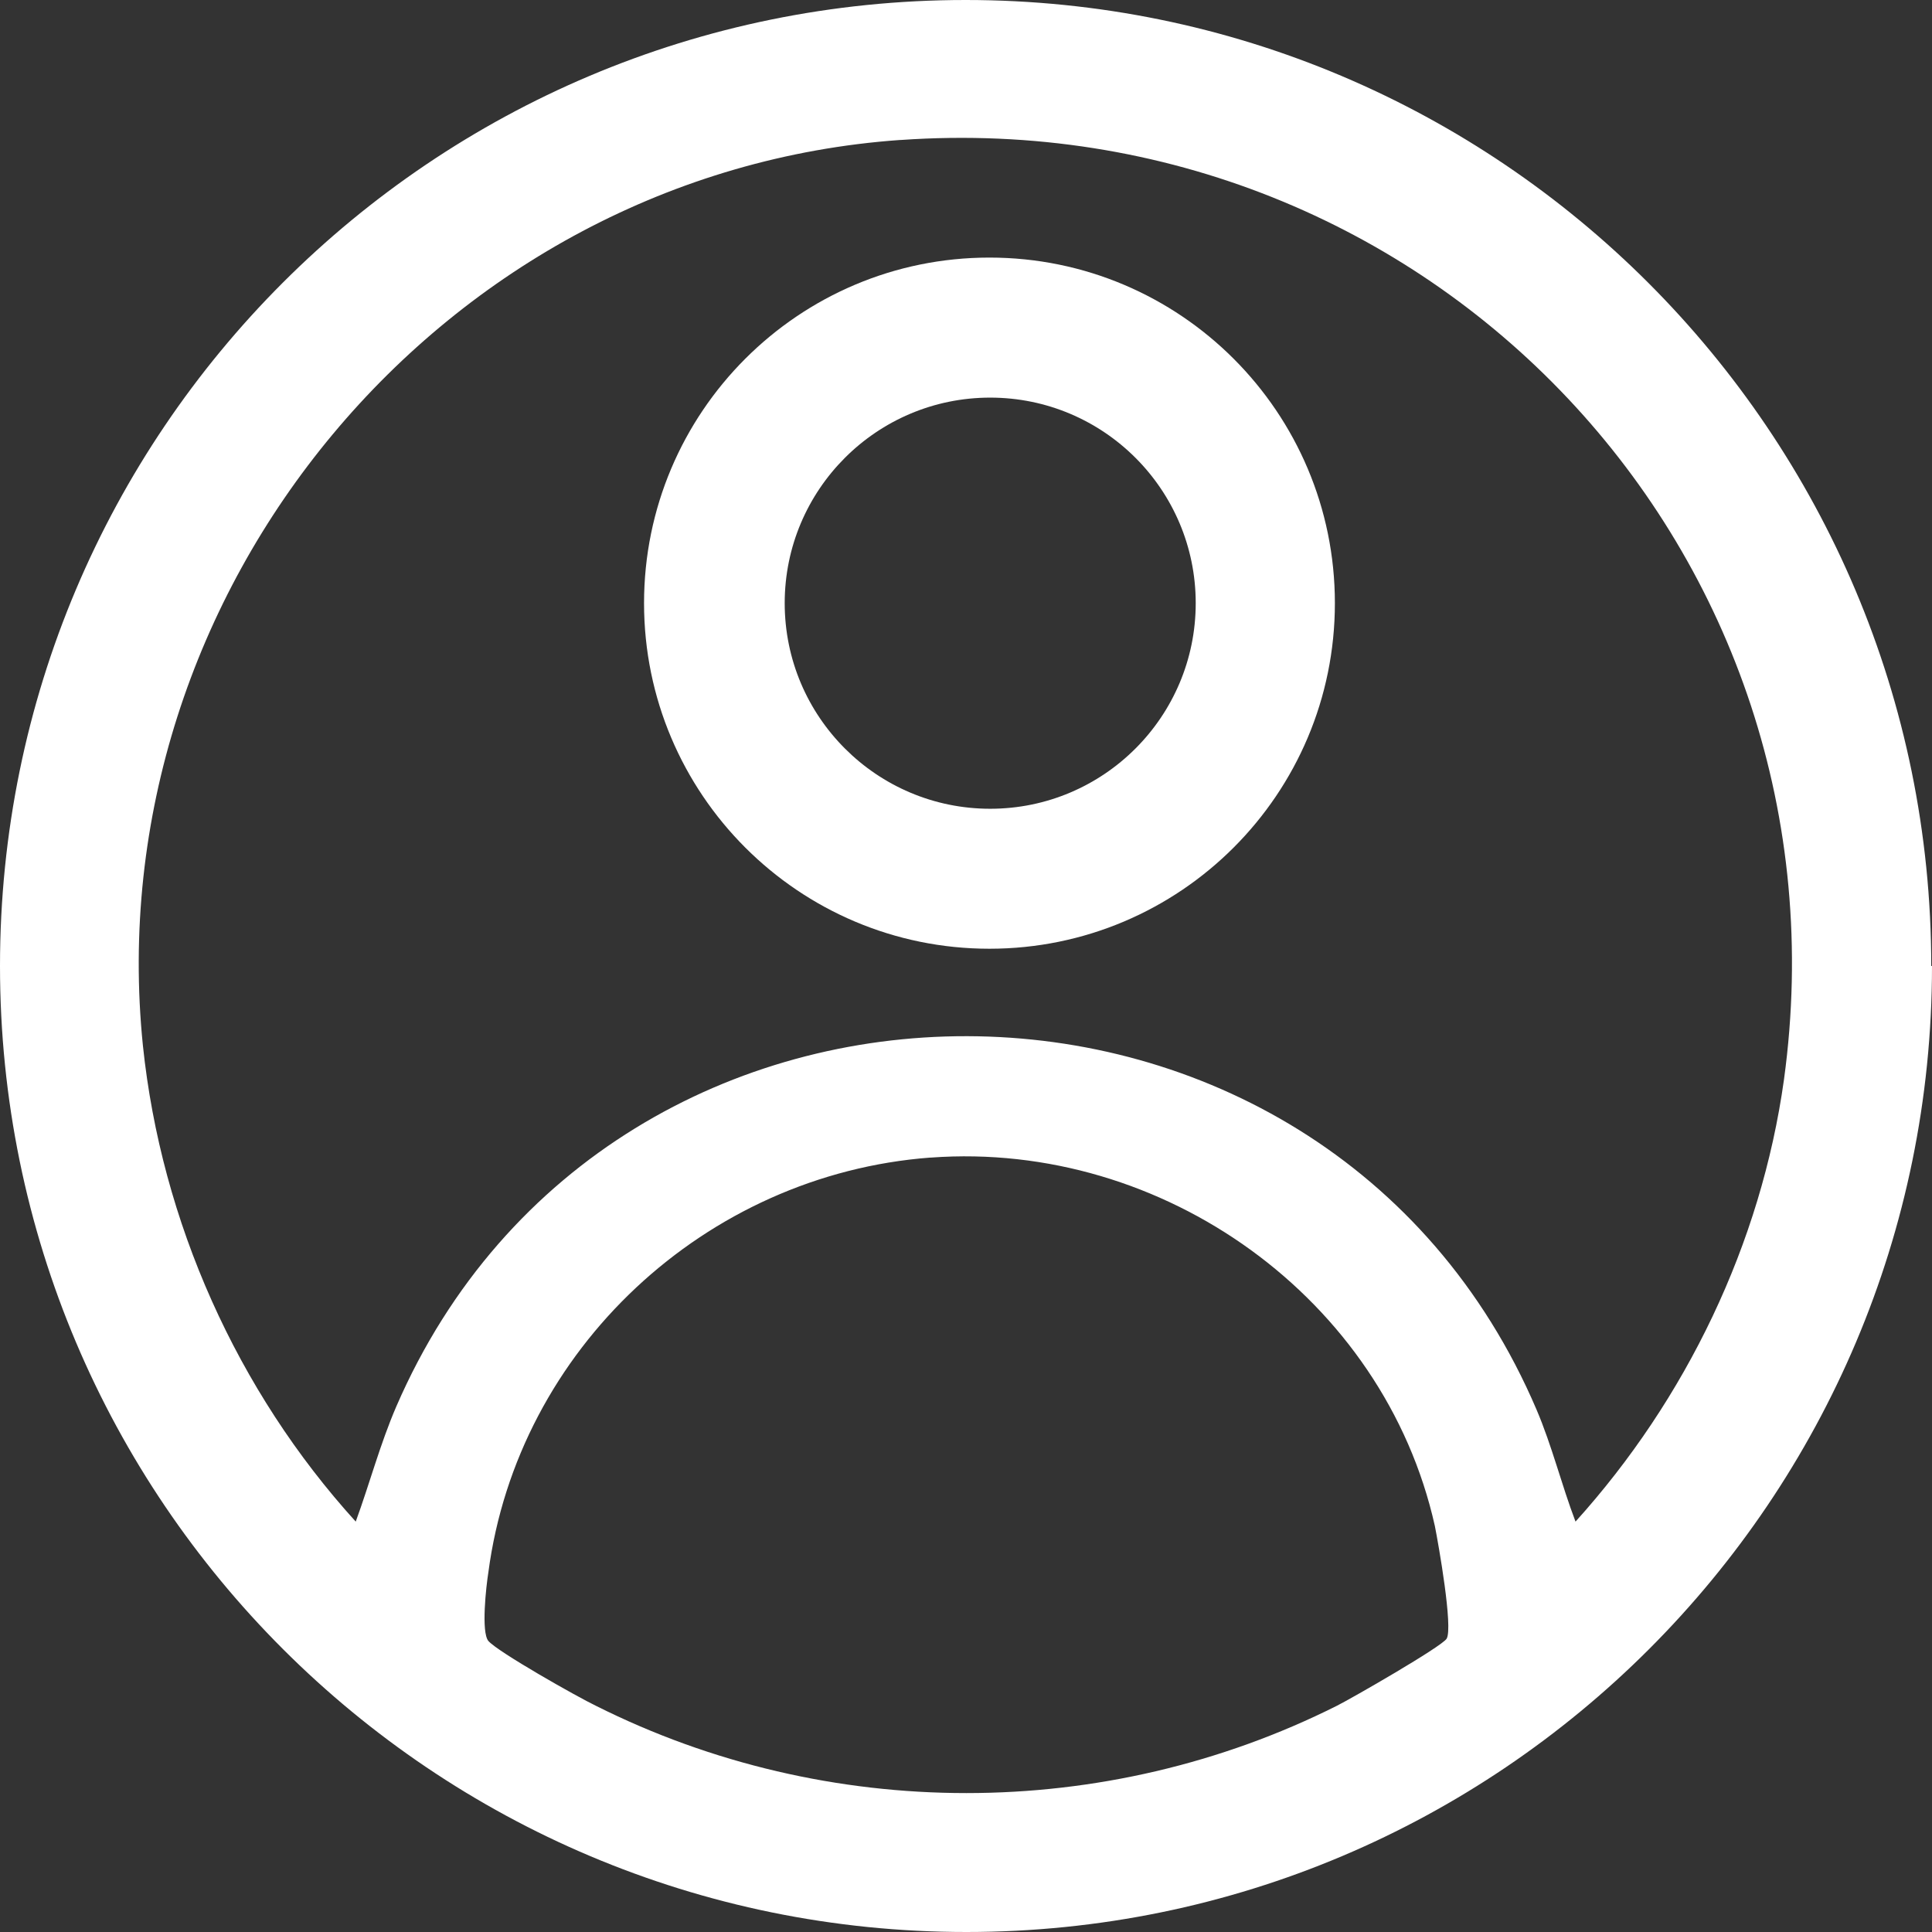 <svg width="31" height="31" viewBox="0 0 31 31" fill="none" xmlns="http://www.w3.org/2000/svg">
<rect x="0" y="0" width="31" height="31" fill="#333333" stroke="none"/>
<path d="M31 15.5C31 24.06 24.062 31 15.506 31C6.949 31 0 24.072 0 15.5C0 6.928 6.937 0 15.494 0C24.051 0 30.988 6.94 30.988 15.5H31ZM14.442 2.246C7.115 2.767 1.548 9.47 2.293 16.777C2.588 19.603 3.806 22.322 5.708 24.415C5.933 23.8 6.098 23.173 6.358 22.57C9.798 14.625 21.25 14.649 24.654 22.617C24.902 23.197 25.055 23.823 25.28 24.415C27.053 22.452 28.258 19.957 28.625 17.321C29.783 8.867 22.94 1.655 14.454 2.246H14.442ZM14.927 18.574C11.322 18.846 8.308 21.648 7.836 25.23C7.8 25.455 7.718 26.188 7.836 26.33C7.989 26.507 9.266 27.229 9.561 27.37C13.284 29.238 17.728 29.238 21.451 27.37C21.687 27.252 23.129 26.424 23.212 26.294C23.318 26.117 23.082 24.781 23.023 24.485C22.207 20.832 18.662 18.302 14.939 18.574H14.927Z" fill="white"/>
<path d="M21.419 9.678C21.419 12.74 18.937 15.223 15.876 15.223C12.815 15.223 10.334 12.74 10.334 9.678C10.334 6.616 12.815 4.133 15.876 4.133C18.937 4.133 21.419 6.616 21.419 9.678ZM19.186 9.678C19.186 7.857 17.708 6.38 15.888 6.38C14.068 6.38 12.591 7.857 12.591 9.678C12.591 11.499 14.068 12.977 15.888 12.977C17.708 12.977 19.186 11.499 19.186 9.678Z" fill="white"/>
</svg>
